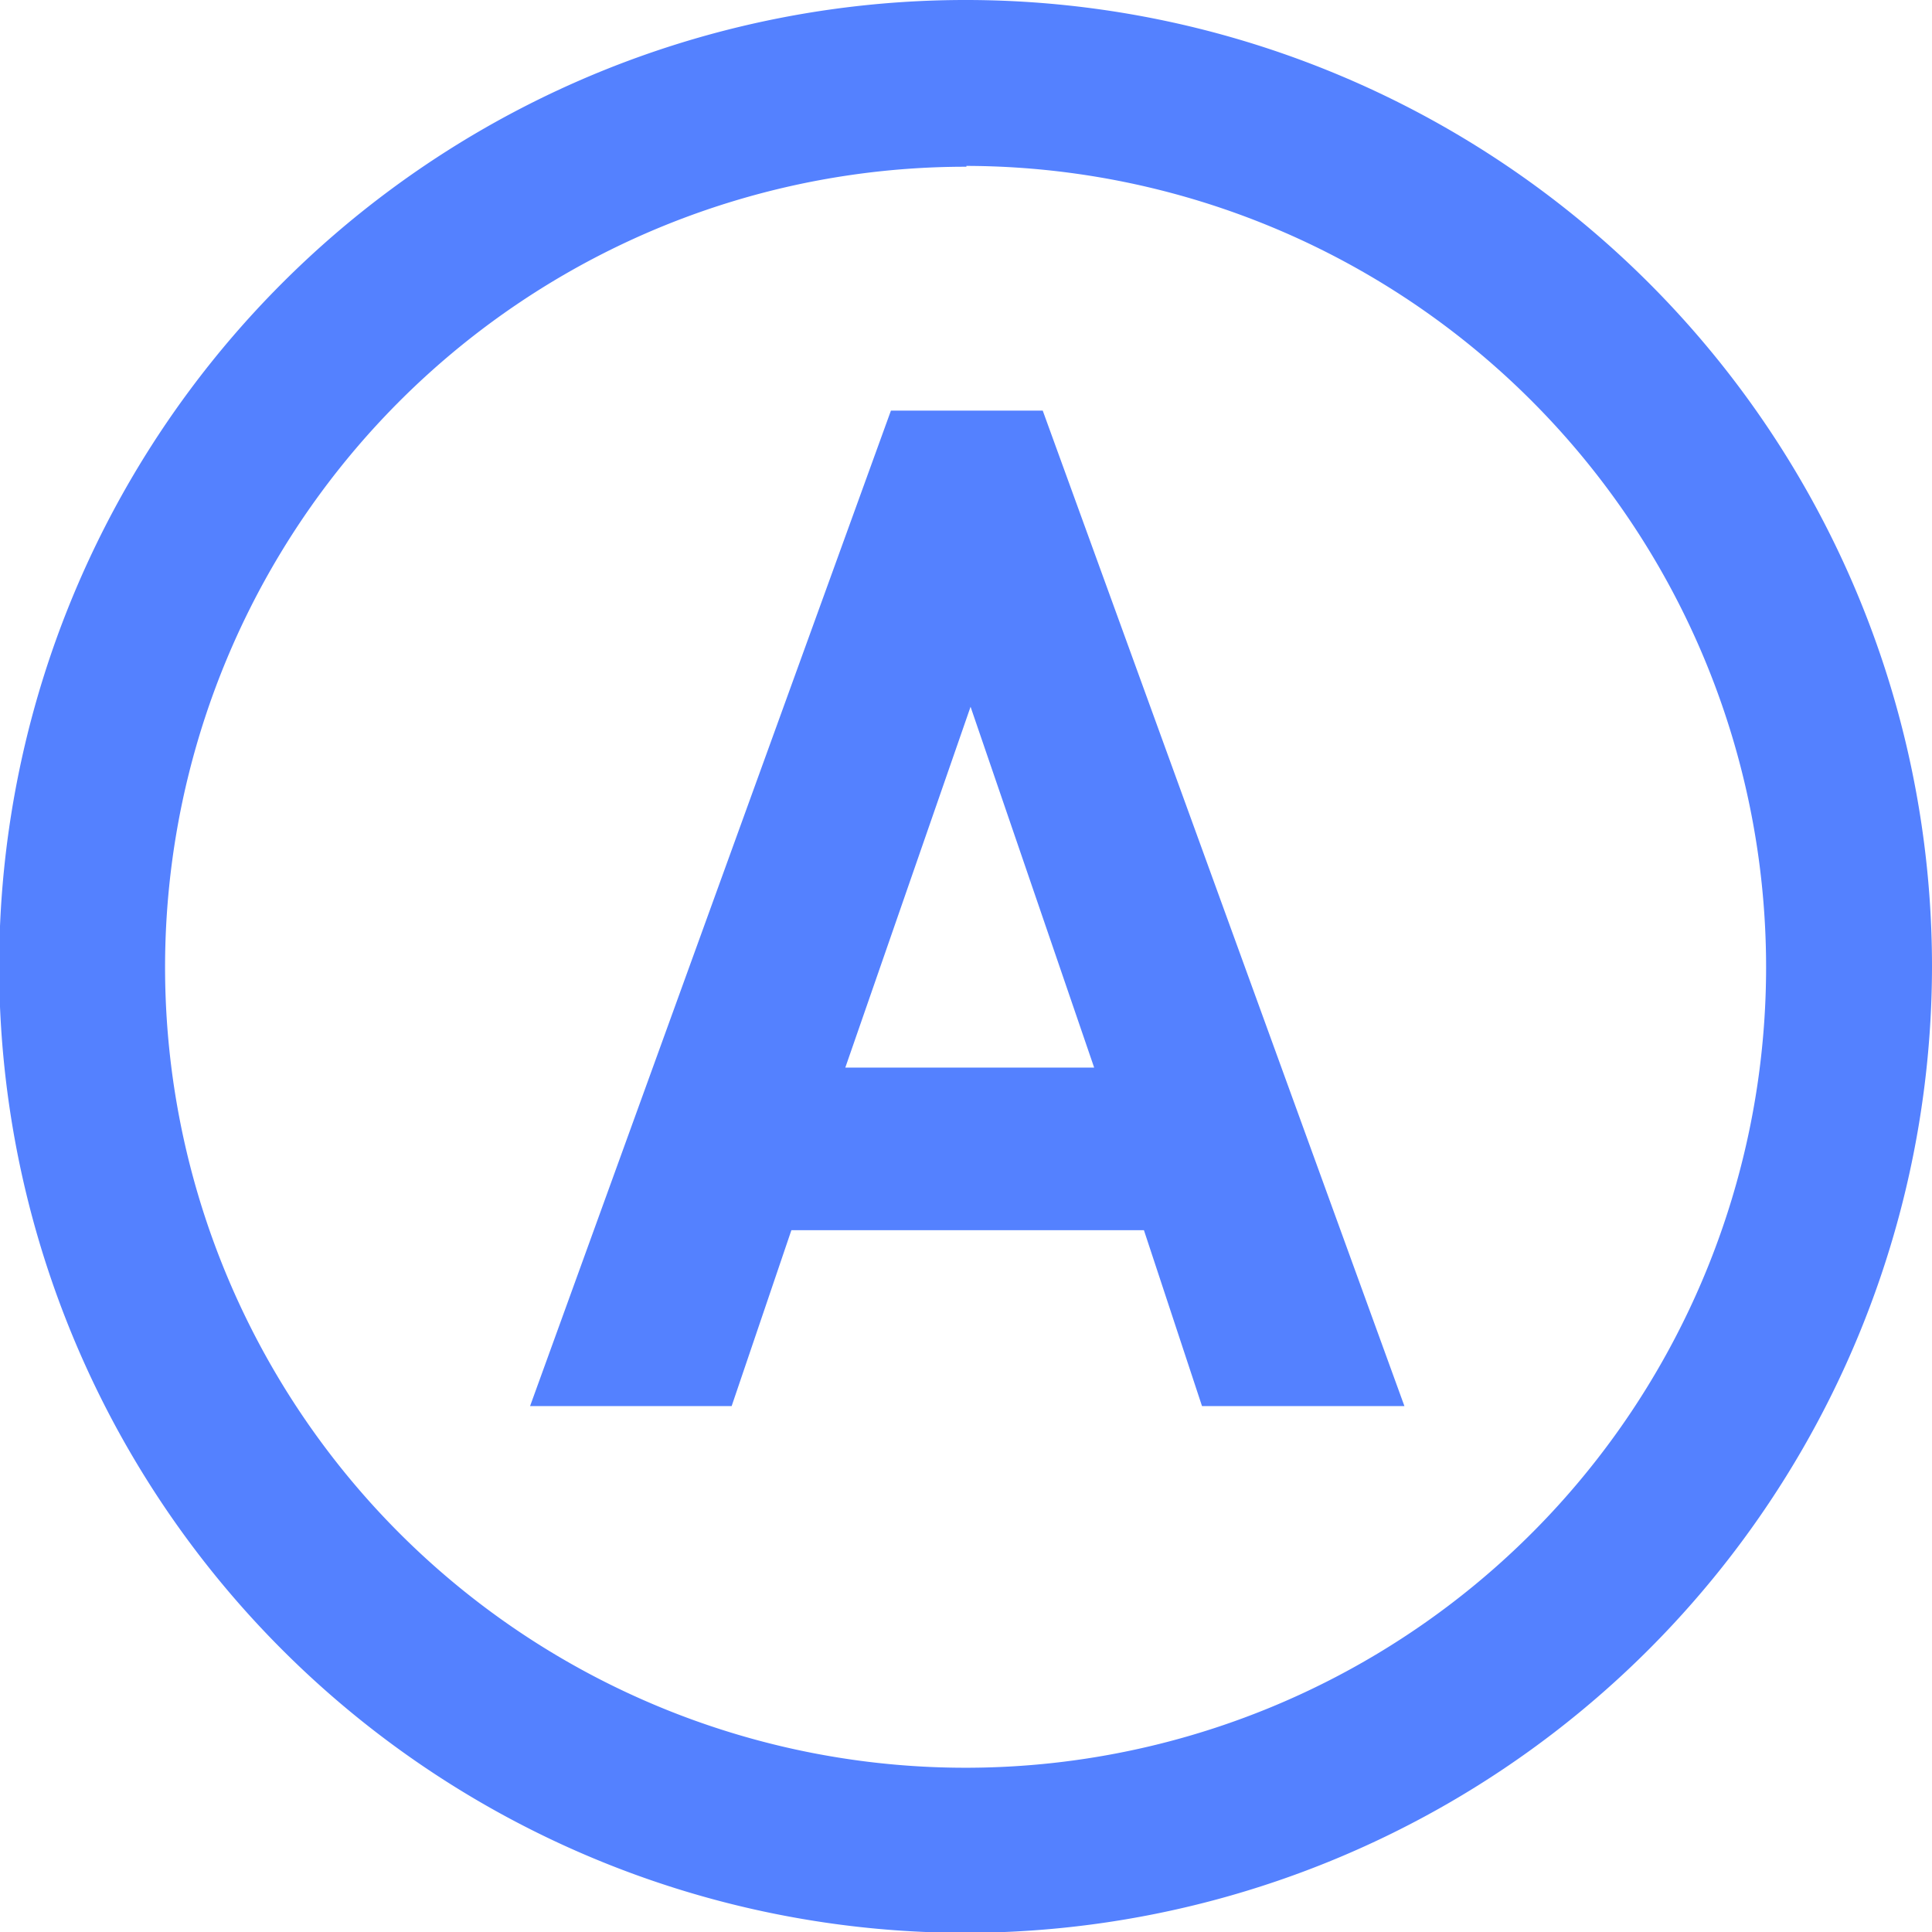 <svg width="30" height="30" id="レイヤー_1" data-name="レイヤー 1" xmlns="http://www.w3.org/2000/svg" viewBox="0 0 23.29 23.29"><defs><style>.cls-1{fill:#5481ff;}</style></defs><title>rwd_icon_faq_answer</title><path class="cls-1" d="M479.75,291.65A11.65,11.65,0,1,1,491.39,280,11.66,11.66,0,0,1,479.75,291.65Zm0-21.29a9.65,9.65,0,1,0,9.64,9.65A9.66,9.66,0,0,0,479.75,270.35Z" transform="translate(-468.1 -268.35)"/><path class="cls-1" d="M482.59,285.3l-0.7-2.12h-4.25l-0.72,2.12h-2.43l4.35-12h1.83l4.36,12h-2.43Zm-2.79-8.43-1.51,4.35h3Z" transform="translate(-468.1 -268.35)"/></svg>